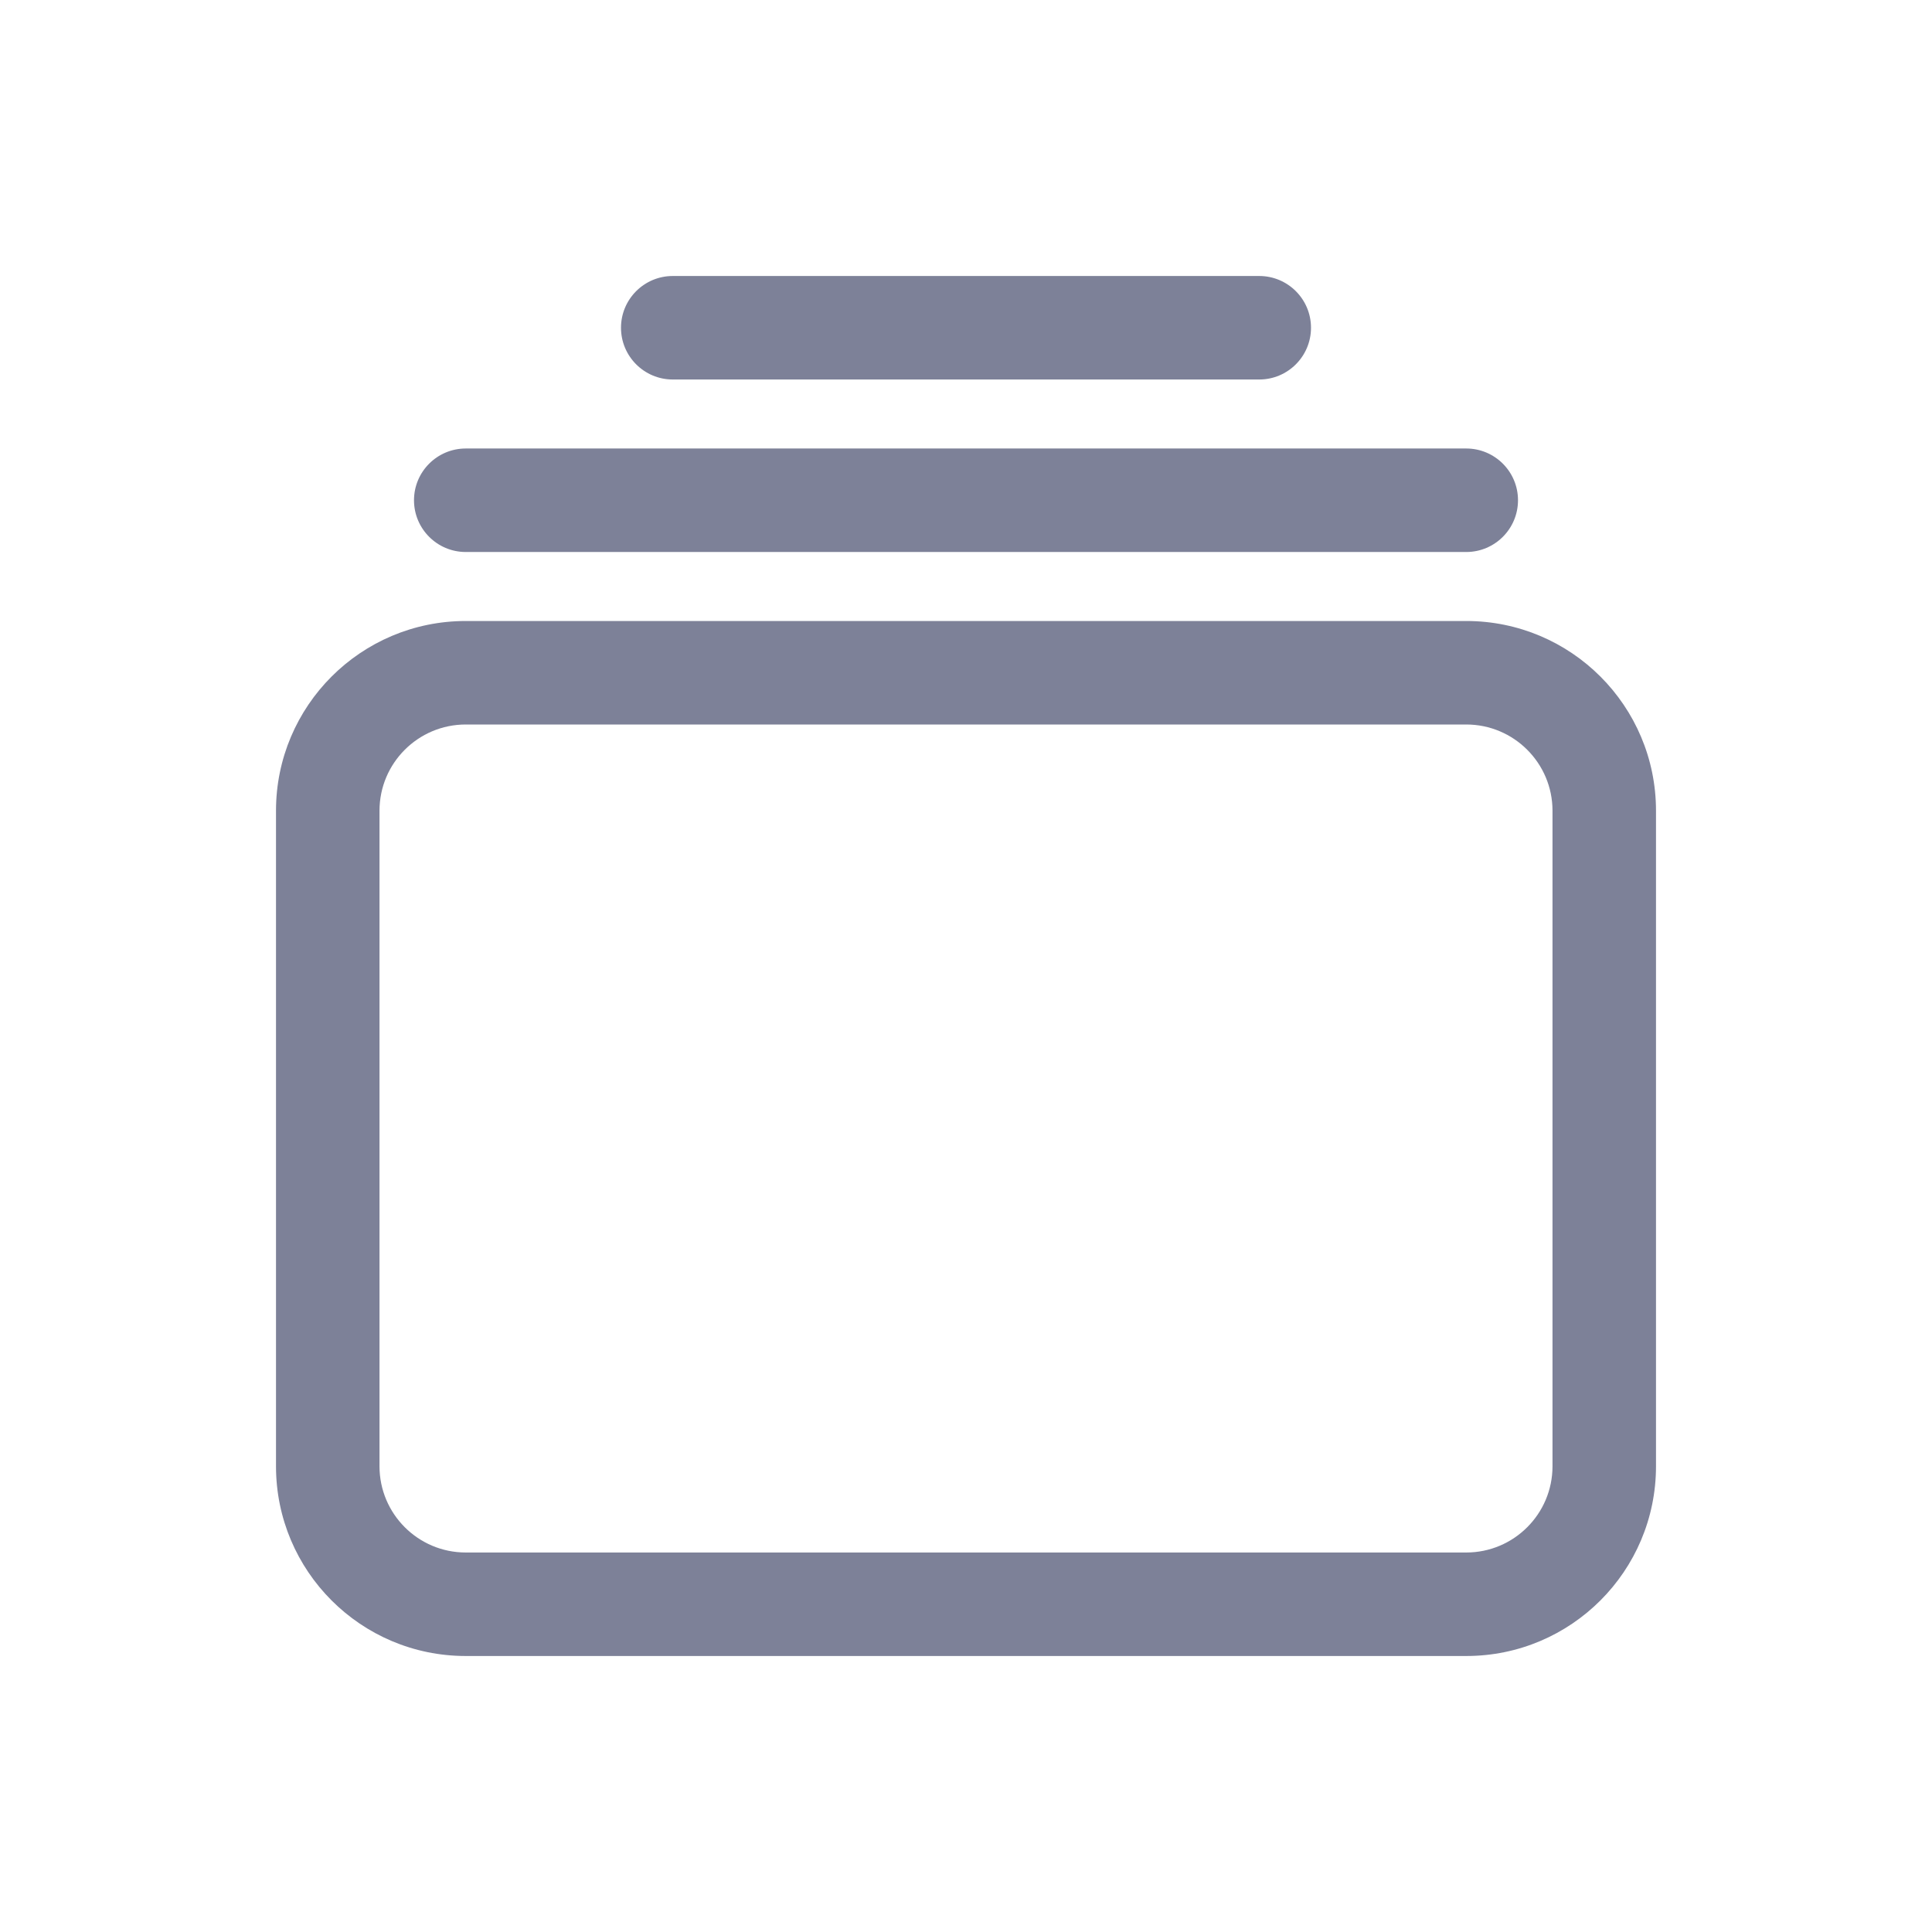 <svg width="28" height="28" viewBox="0 0 28 28" fill="none" xmlns="http://www.w3.org/2000/svg">
<path d="M9.75 4C9.336 4 9 4.336 9 4.75C9 5.164 9.336 5.5 9.75 5.5H18.25C18.664 5.5 19 5.164 19 4.75C19 4.336 18.664 4 18.25 4H9.75Z" fill="#7D8198"/>
<path d="M6 7.25C6 6.836 6.336 6.5 6.75 6.5H21.25C21.664 6.5 22 6.836 22 7.25C22 7.664 21.664 8 21.25 8H6.75C6.336 8 6 7.664 6 7.25Z" fill="#7D8198"/>
<path fill-rule="evenodd" clip-rule="evenodd" d="M4 11.75C4 10.231 5.231 9 6.75 9H21.25C22.769 9 24 10.231 24 11.75V21.25C24 22.769 22.769 24 21.25 24H6.75C5.231 24 4 22.769 4 21.25V11.75ZM6.75 10.5C6.06 10.5 5.5 11.06 5.5 11.75V21.25C5.5 21.94 6.06 22.5 6.75 22.5H21.25C21.94 22.5 22.5 21.94 22.5 21.25V11.75C22.5 11.06 21.94 10.5 21.25 10.5H6.75Z" fill="#7D8198"/>
</svg>

